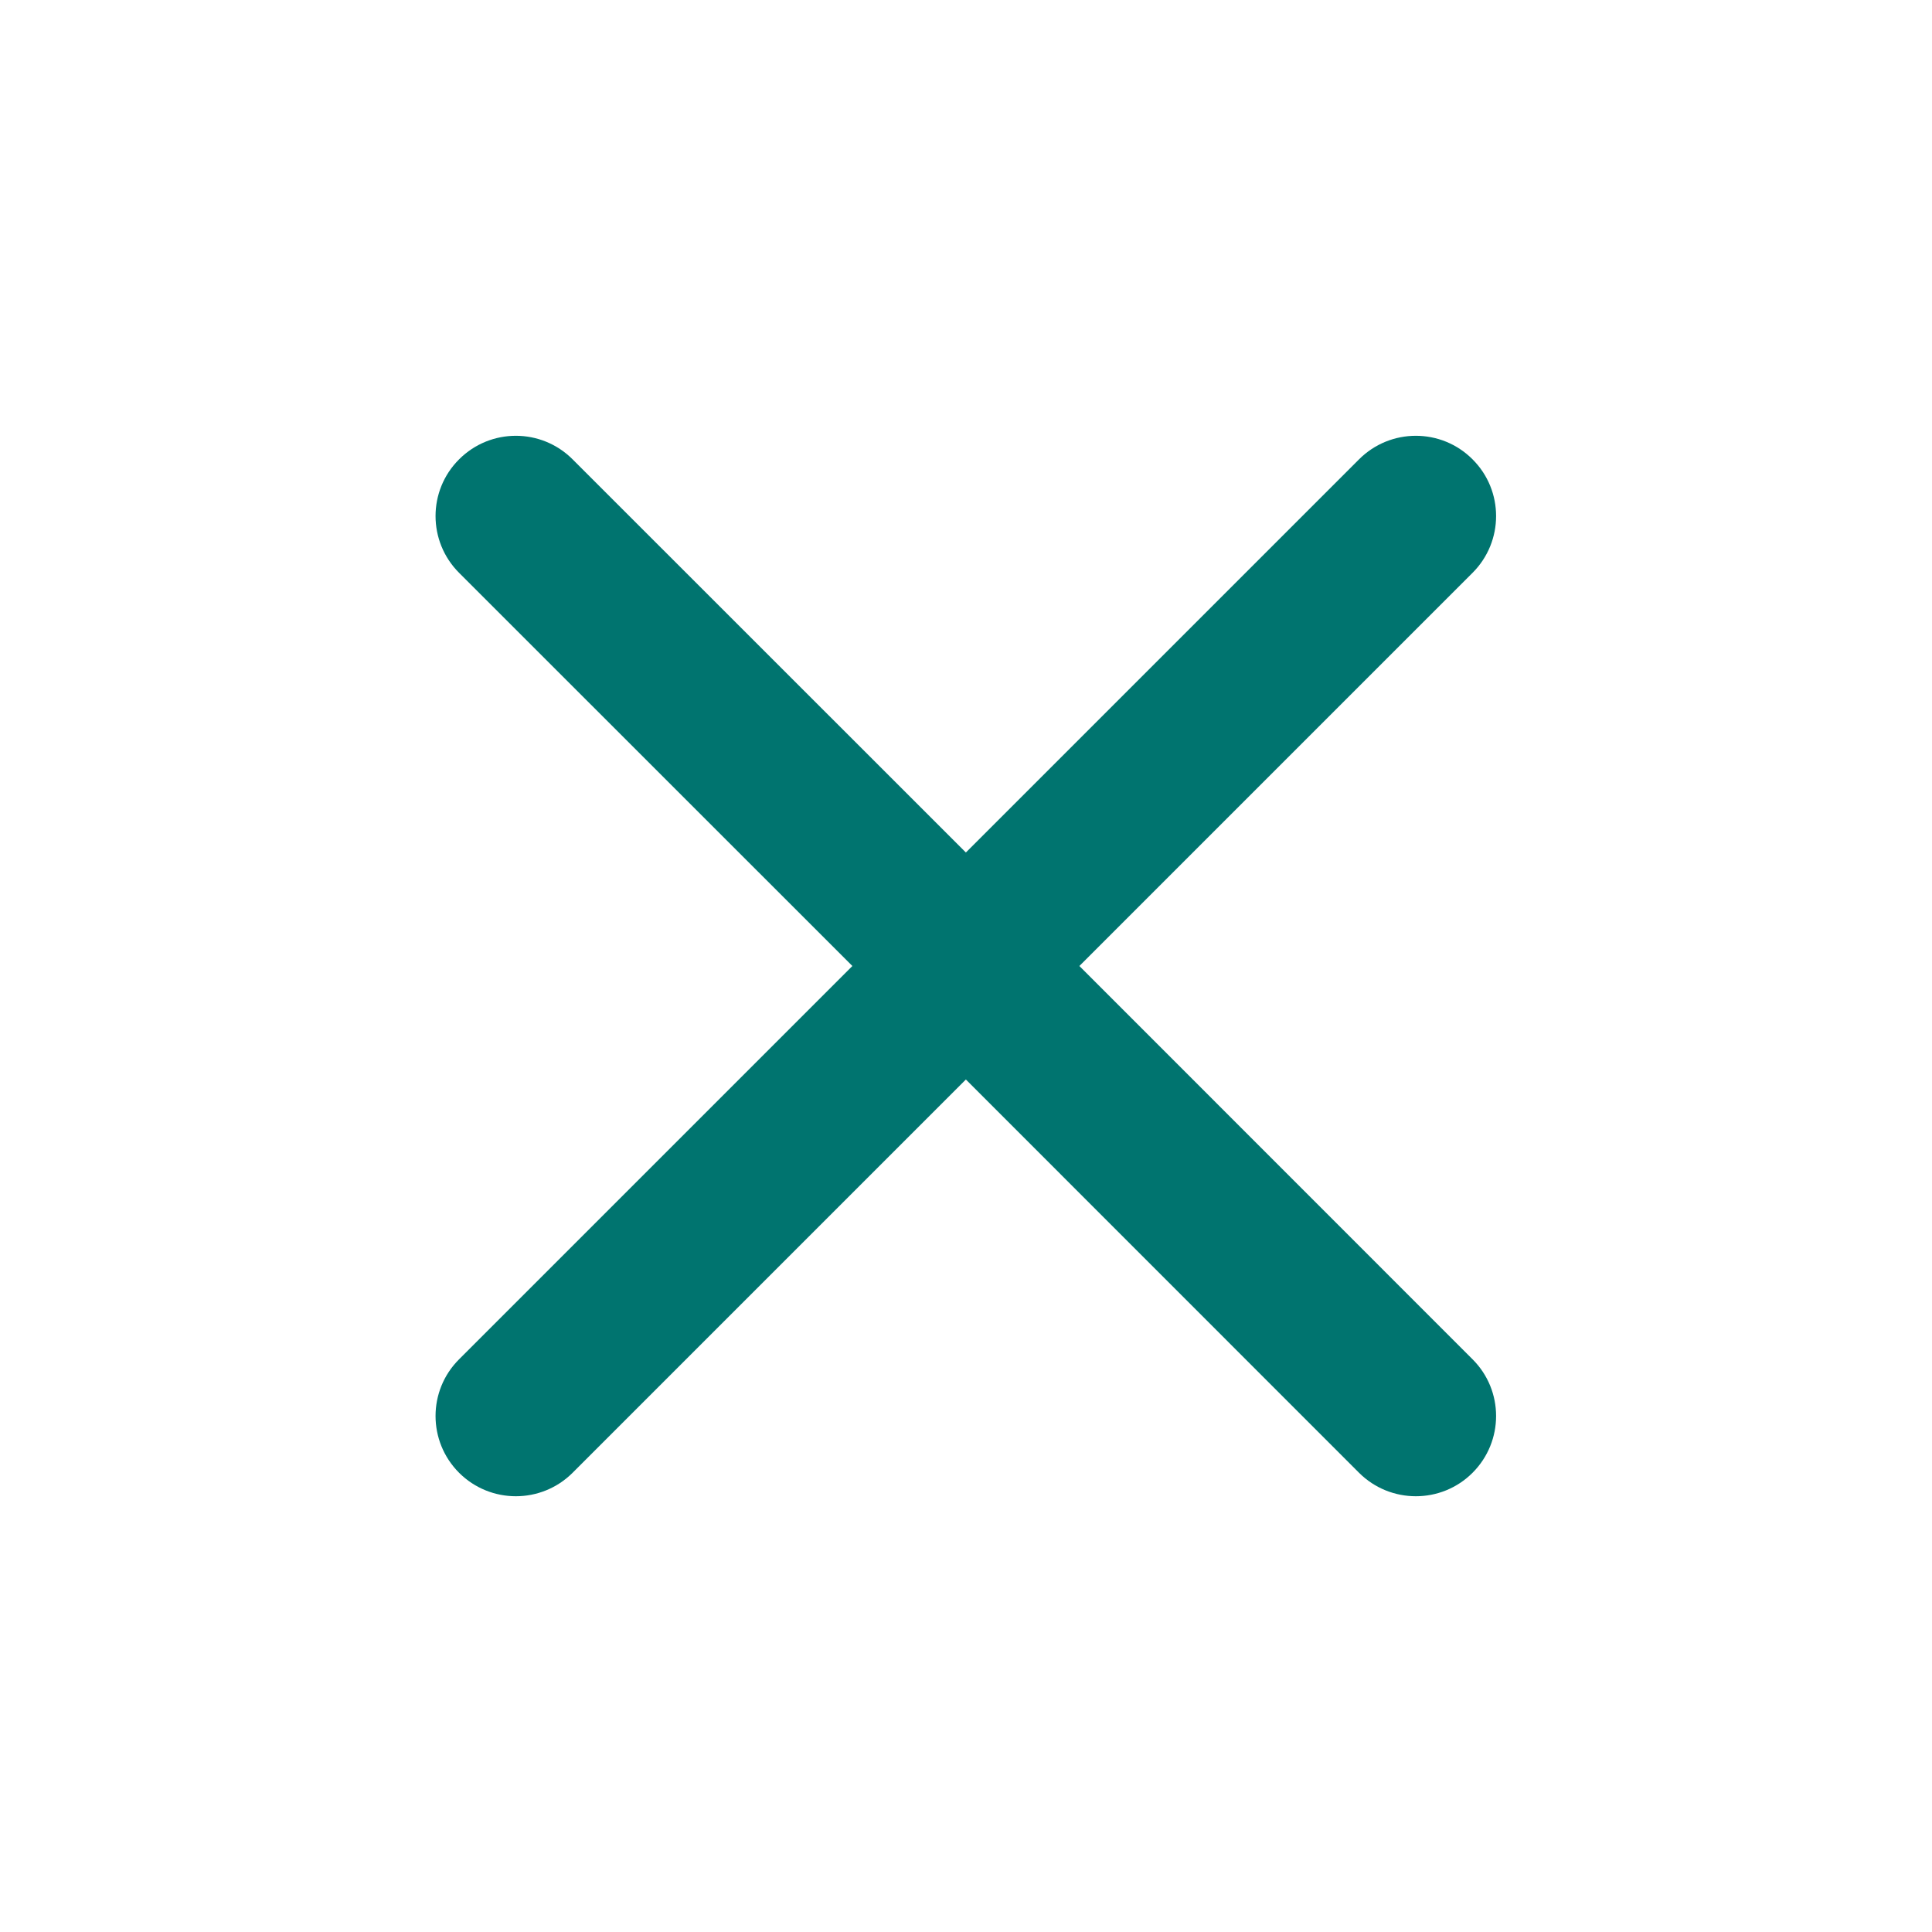 <svg width="16" height="16" viewBox="0 0 16 16" fill="none" xmlns="http://www.w3.org/2000/svg">
<g clip-path="url(#clip0_177_17744)">
<path d="M12.195 4.744C12.455 4.484 12.455 4.063 12.195 3.804C11.936 3.544 11.515 3.544 11.255 3.804L7.999 7.06L4.742 3.804C4.482 3.544 4.062 3.544 3.802 3.804C3.542 4.063 3.542 4.484 3.802 4.744L7.059 8L3.802 11.257C3.542 11.516 3.542 11.937 3.802 12.197C4.062 12.456 4.482 12.456 4.742 12.197L7.999 8.94L11.255 12.197C11.515 12.456 11.936 12.456 12.195 12.197C12.455 11.937 12.455 11.516 12.195 11.257L8.939 8L12.195 4.744Z" fill="#00746F"/>
</g>
<defs>
<clipPath id="clip0_177_17744">
<rect width="16" height="16" fill="white"/>
</clipPath>
</defs>
</svg>
